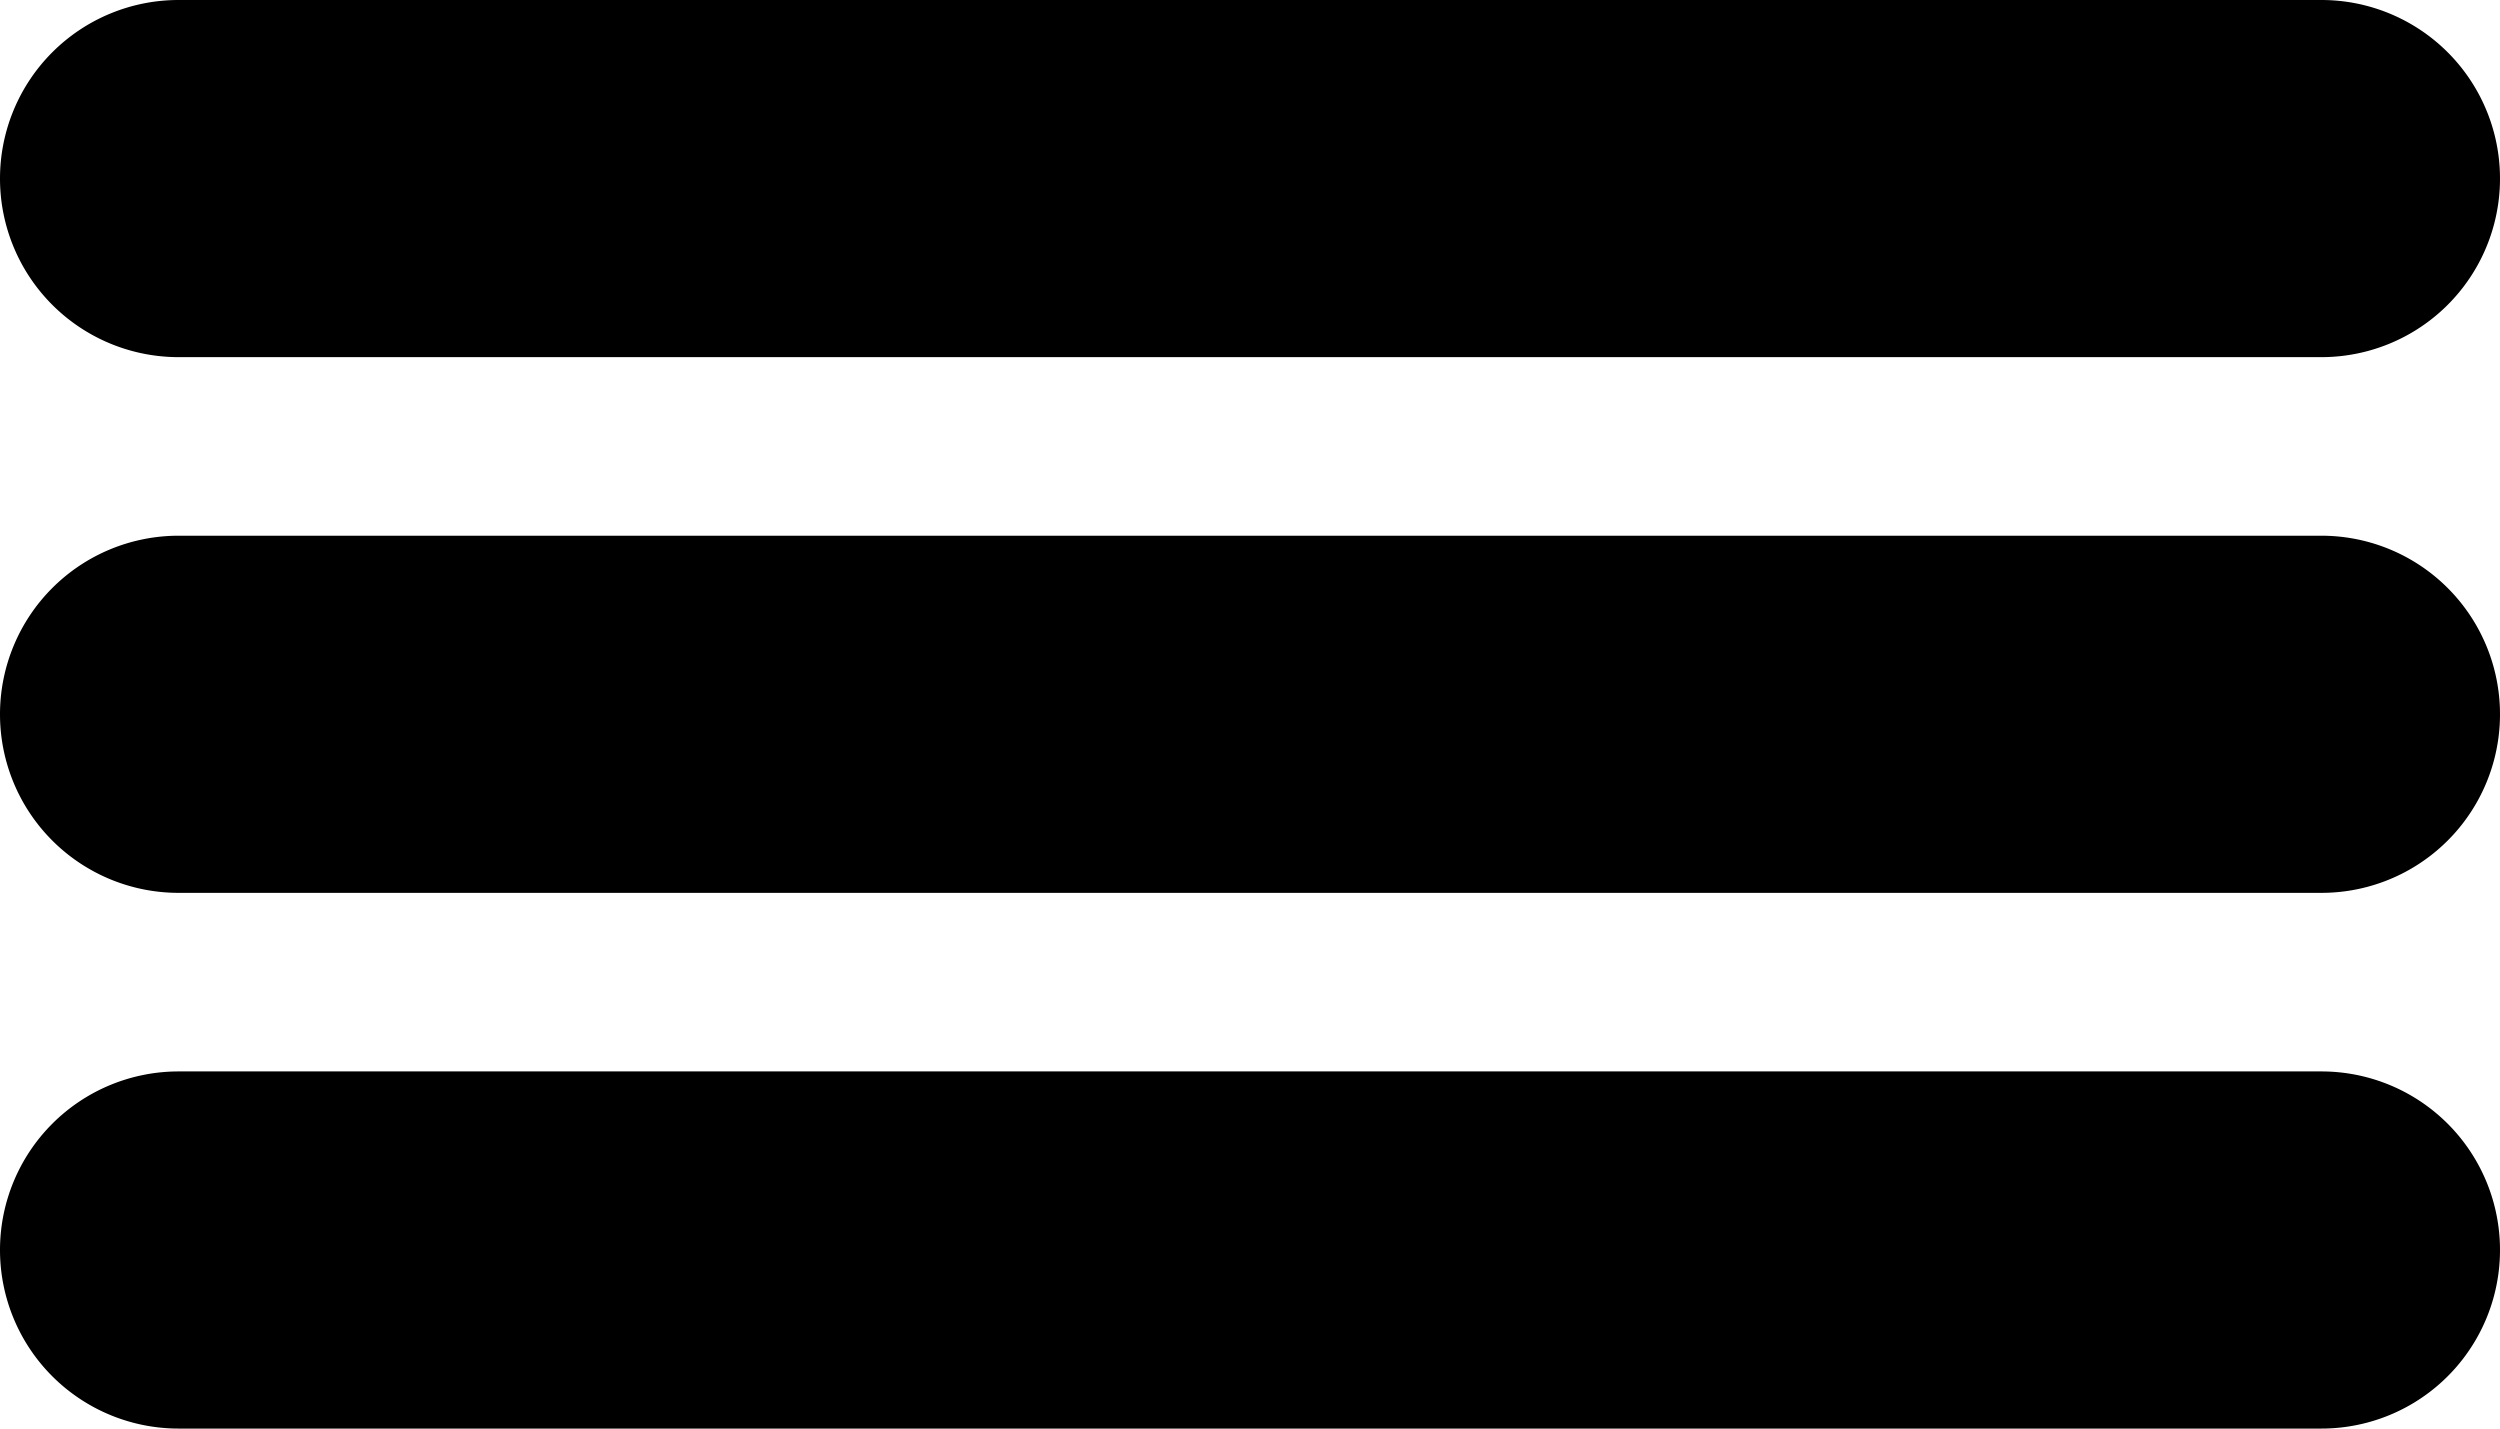 <svg id="Lag_1" data-name="Lag 1" xmlns="http://www.w3.org/2000/svg" viewBox="0 0 14 8"><g id="Group_6" data-name="Group 6"><path id="Rectangle_6" data-name="Rectangle 6" d="M1,0H13a1,1,0,0,1,1,1h0a1,1,0,0,1-1,1H1A1,1,0,0,1,0,1H0A1,1,0,0,1,1,0Z"/><path id="Rectangle_7" data-name="Rectangle 7" d="M1,3H13a1,1,0,0,1,1,1h0a1,1,0,0,1-1,1H1A1,1,0,0,1,0,4H0A1,1,0,0,1,1,3Z"/><path id="Rectangle_8" data-name="Rectangle 8" d="M1,6H13a1,1,0,0,1,1,1h0a1,1,0,0,1-1,1H1A1,1,0,0,1,0,7H0A1,1,0,0,1,1,6Z"/></g></svg>